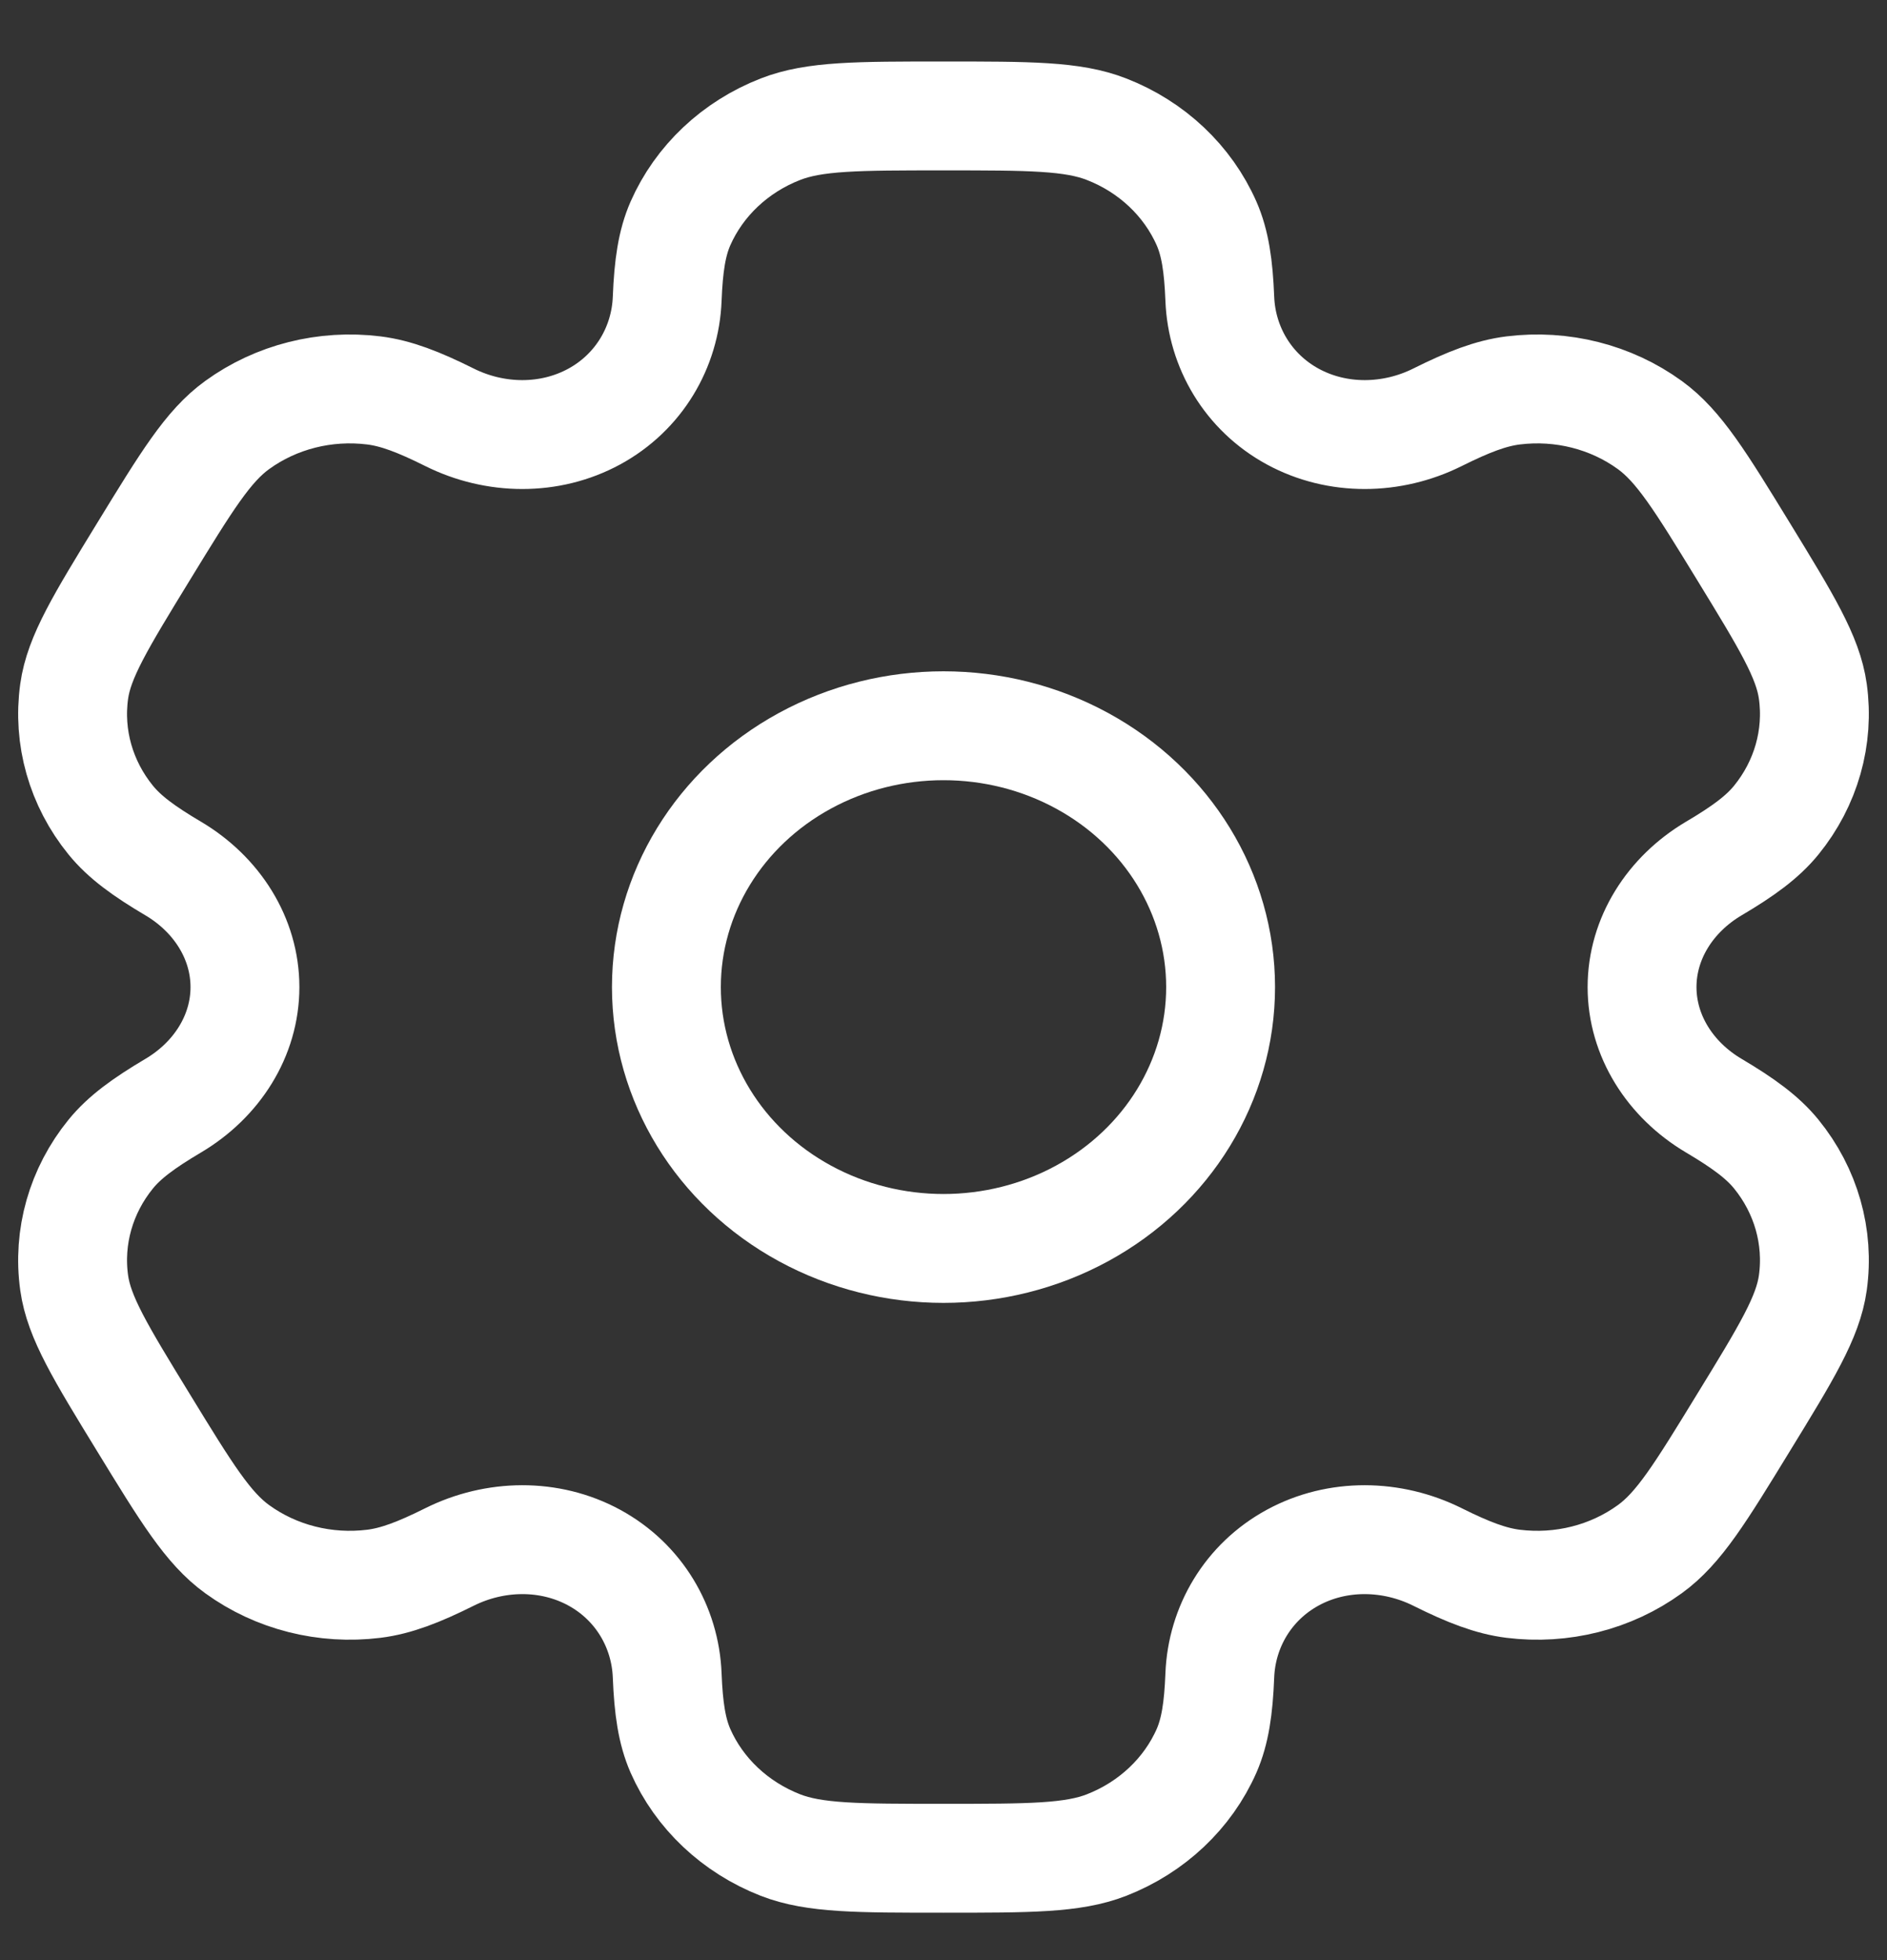 <svg width="26" height="27" viewBox="0 0 26 27" fill="none" xmlns="http://www.w3.org/2000/svg">
<rect x="0" y="0" width="26" height="27" fill="#333333" stroke="none"/>
<ellipse cx="13" cy="13.597" rx="3.818" ry="3.6" stroke="white" stroke-width="1.5"/>
<path d="M15.247 1.78C14.779 1.597 14.186 1.597 13 1.597C11.814 1.597 11.221 1.597 10.753 1.78C10.129 2.023 9.634 2.491 9.375 3.079C9.258 3.347 9.211 3.659 9.193 4.115C9.167 4.784 8.803 5.403 8.188 5.738C7.572 6.073 6.821 6.061 6.193 5.748C5.766 5.535 5.456 5.416 5.151 5.378C4.481 5.295 3.804 5.466 3.269 5.854C2.867 6.144 2.571 6.629 1.978 7.597C1.385 8.566 1.088 9.05 1.022 9.523C0.934 10.154 1.115 10.792 1.526 11.297C1.714 11.528 1.977 11.722 2.387 11.964C2.988 12.32 3.375 12.927 3.375 13.597C3.375 14.267 2.988 14.874 2.387 15.23C1.977 15.473 1.714 15.666 1.526 15.897C1.115 16.402 0.934 17.04 1.022 17.671C1.088 18.145 1.384 18.629 1.977 19.597C2.57 20.566 2.867 21.05 3.269 21.34C3.804 21.728 4.481 21.899 5.151 21.816C5.456 21.778 5.766 21.66 6.193 21.447C6.821 21.134 7.572 21.121 8.188 21.456C8.803 21.791 9.167 22.41 9.193 23.08C9.211 23.535 9.258 23.847 9.375 24.116C9.634 24.704 10.129 25.171 10.753 25.415C11.221 25.597 11.814 25.597 13 25.597C14.186 25.597 14.779 25.597 15.247 25.415C15.871 25.171 16.366 24.704 16.625 24.116C16.742 23.847 16.789 23.535 16.807 23.079C16.833 22.41 17.197 21.791 17.812 21.456C18.427 21.121 19.179 21.134 19.807 21.447C20.234 21.66 20.544 21.778 20.849 21.816C21.519 21.899 22.196 21.728 22.731 21.34C23.133 21.05 23.429 20.566 24.022 19.597C24.616 18.629 24.912 18.144 24.978 17.671C25.066 17.04 24.885 16.402 24.474 15.897C24.286 15.666 24.023 15.473 23.613 15.23C23.012 14.874 22.625 14.267 22.625 13.597C22.625 12.927 23.012 12.32 23.613 11.964C24.023 11.722 24.286 11.528 24.474 11.297C24.885 10.792 25.066 10.154 24.978 9.523C24.912 9.05 24.616 8.566 24.023 7.597C23.43 6.629 23.133 6.145 22.731 5.854C22.196 5.466 21.519 5.295 20.849 5.378C20.544 5.416 20.234 5.535 19.807 5.748C19.179 6.061 18.428 6.073 17.812 5.738C17.197 5.403 16.833 4.784 16.807 4.115C16.789 3.659 16.742 3.347 16.625 3.079C16.366 2.491 15.871 2.023 15.247 1.78Z" stroke="white" stroke-width="1.5"/>
</svg>
